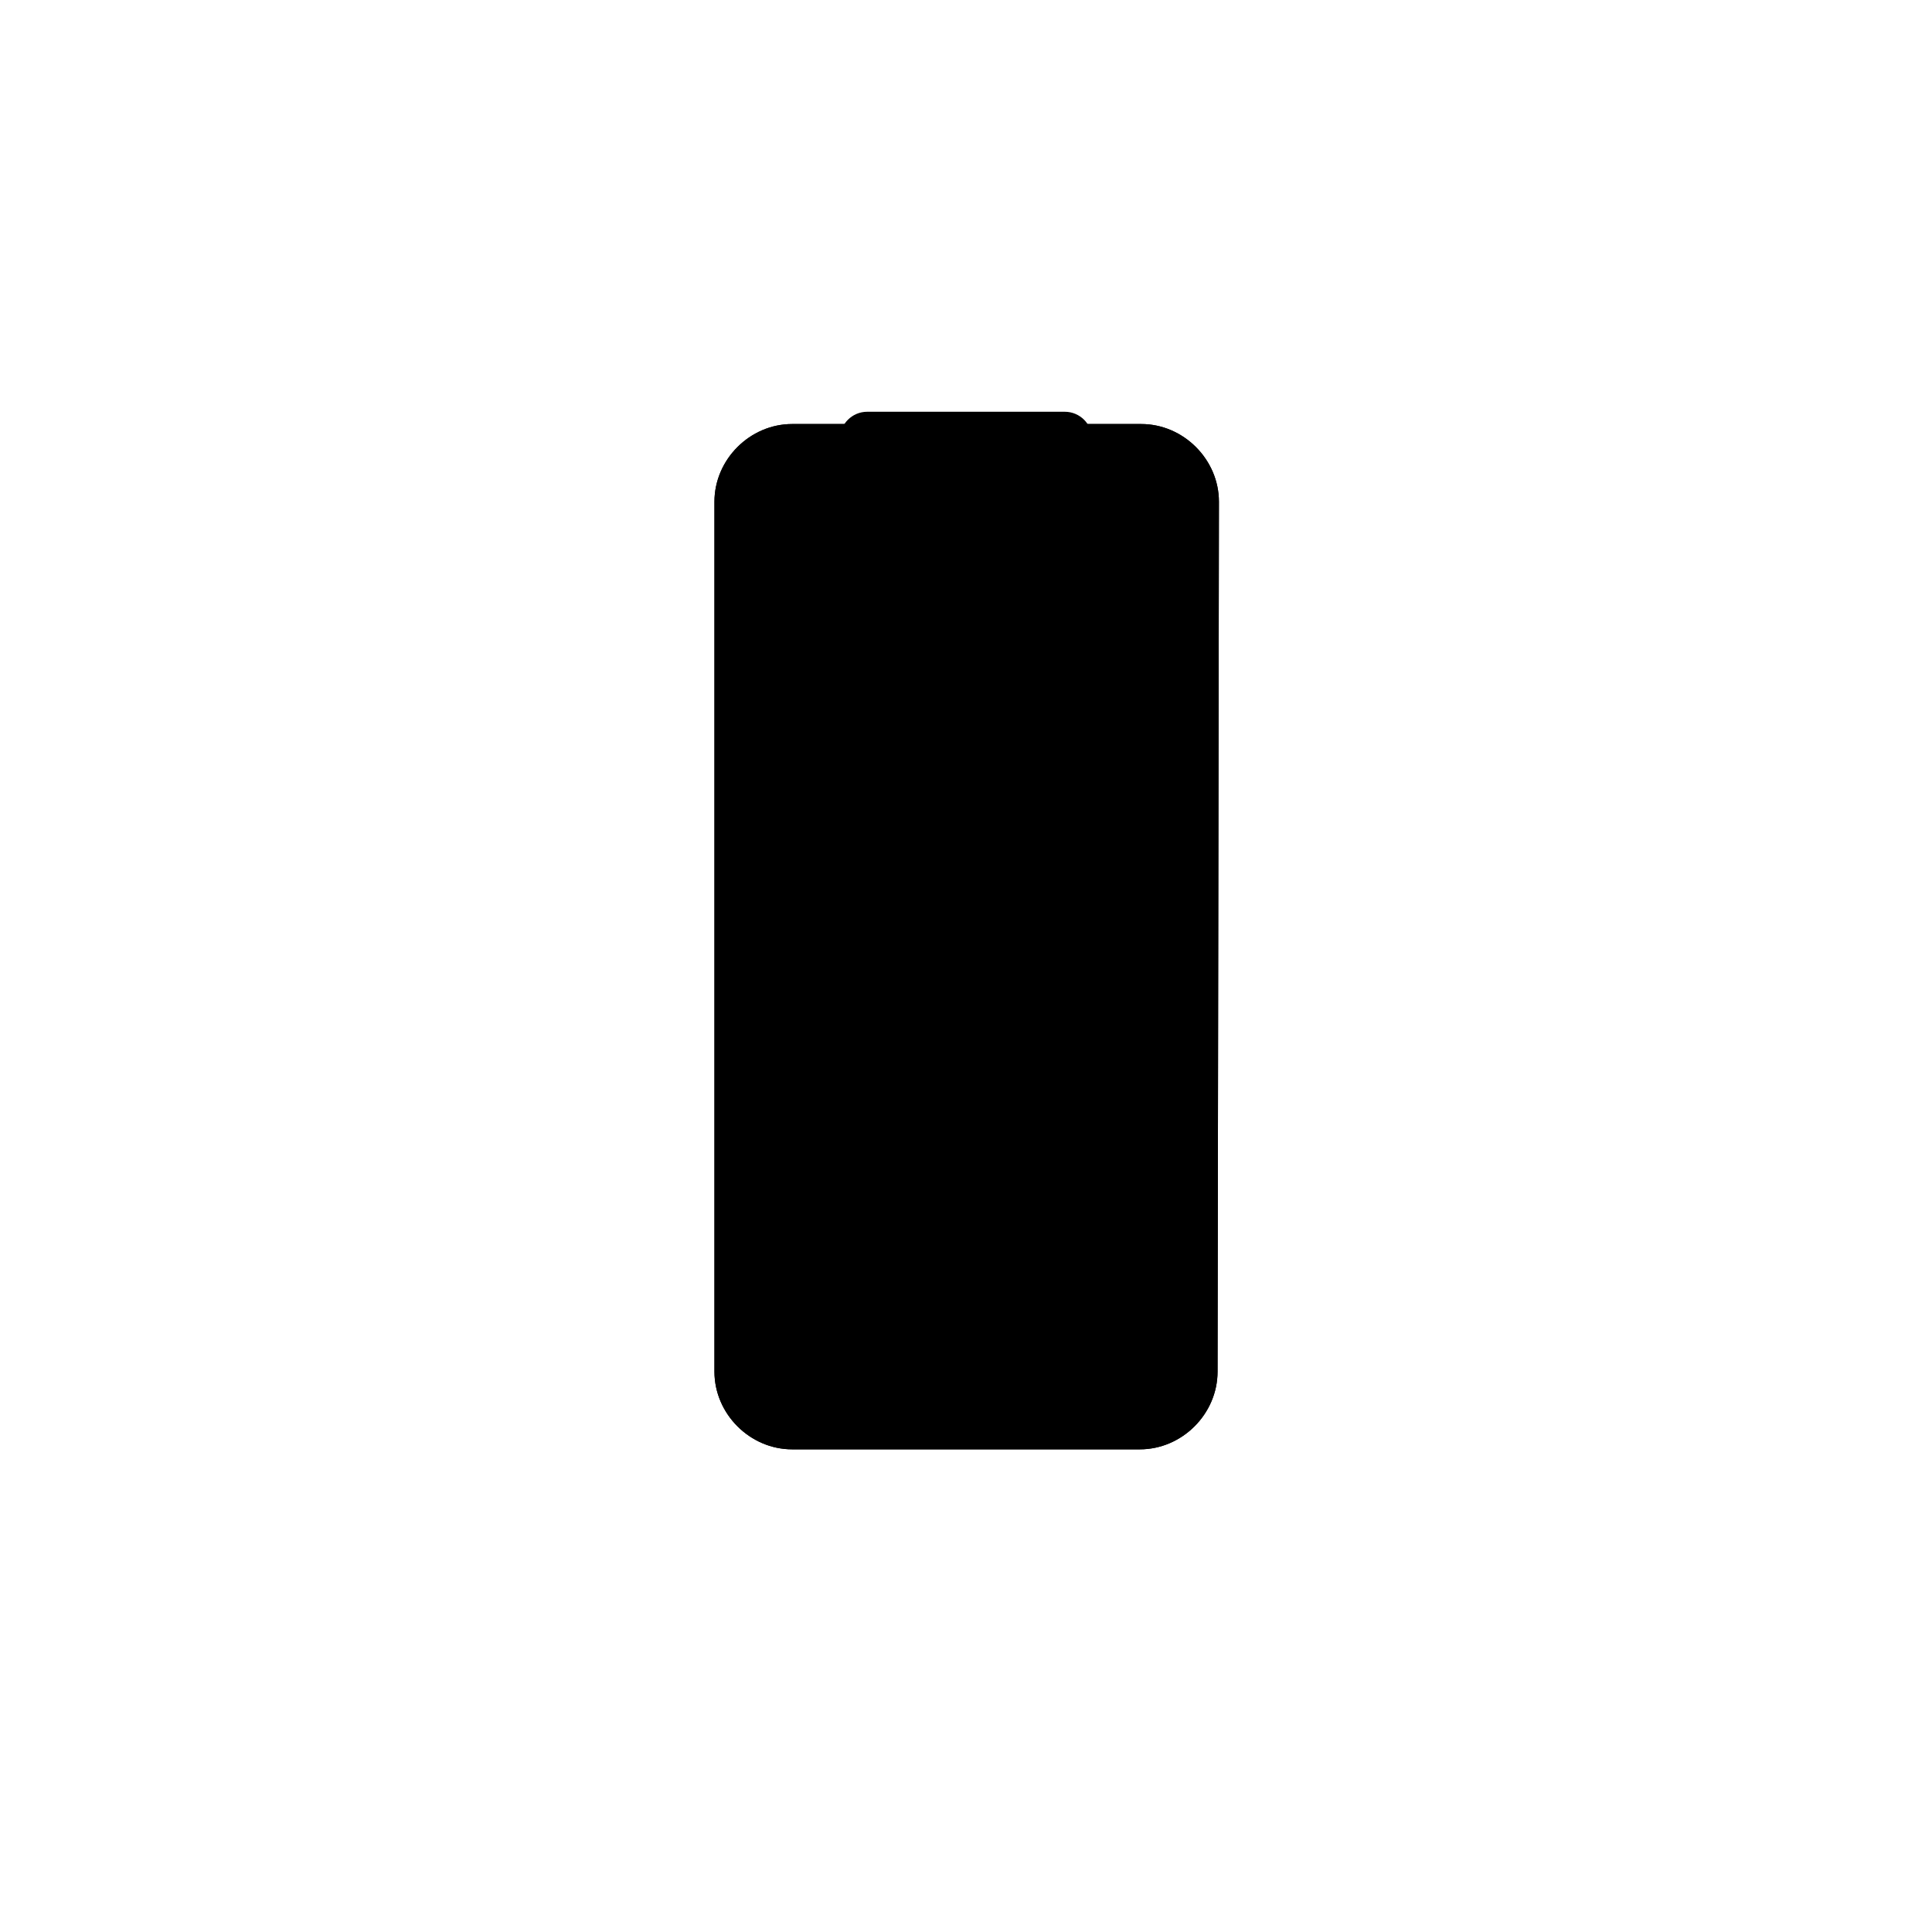 <?xml version="1.0" encoding="utf-8"?>
<!-- Generator: Adobe Illustrator 25.4.1, SVG Export Plug-In . SVG Version: 6.00 Build 0)  -->
<svg version="1.1" id="Vrstva_1" xmlns="http://www.w3.org/2000/svg" xmlns:xlink="http://www.w3.org/1999/xlink" x="0px" y="0px"
	 viewBox="0 0 141.7 141.7" stroke-width="3" style="enable-background:new 0 0 141.7 141.7;" xml:space="preserve">
<g>
	<path d="M89.3,100.6c0,3.1-2.6,5.7-5.7,5.7H58.1c-3.1,0-5.7-2.6-5.7-5.7V36.8c0-3.1,2.6-5.7,5.7-5.7h25.6
		c3.1,0,5.7,2.6,5.7,5.7L89.3,100.6L89.3,100.6z"/>
	<path d="M89.3,100.6c0,3.1-2.6,5.7-5.7,5.7H58.1c-3.1,0-5.7-2.6-5.7-5.7V36.8c0-3.1,2.6-5.7,5.7-5.7h25.6
		c3.1,0,5.7,2.6,5.7,5.7L89.3,100.6L89.3,100.6z"/>
</g>
<g>
	<path d="M80.1,33.6c0,1.1-0.9,2-2,2H63.6c-1.1,0-2-0.9-2-2v-1.4c0-1.1,0.9-2,2-2h14.5c1.1,0,2,0.9,2,2V33.6z"/>
</g>
</svg>
